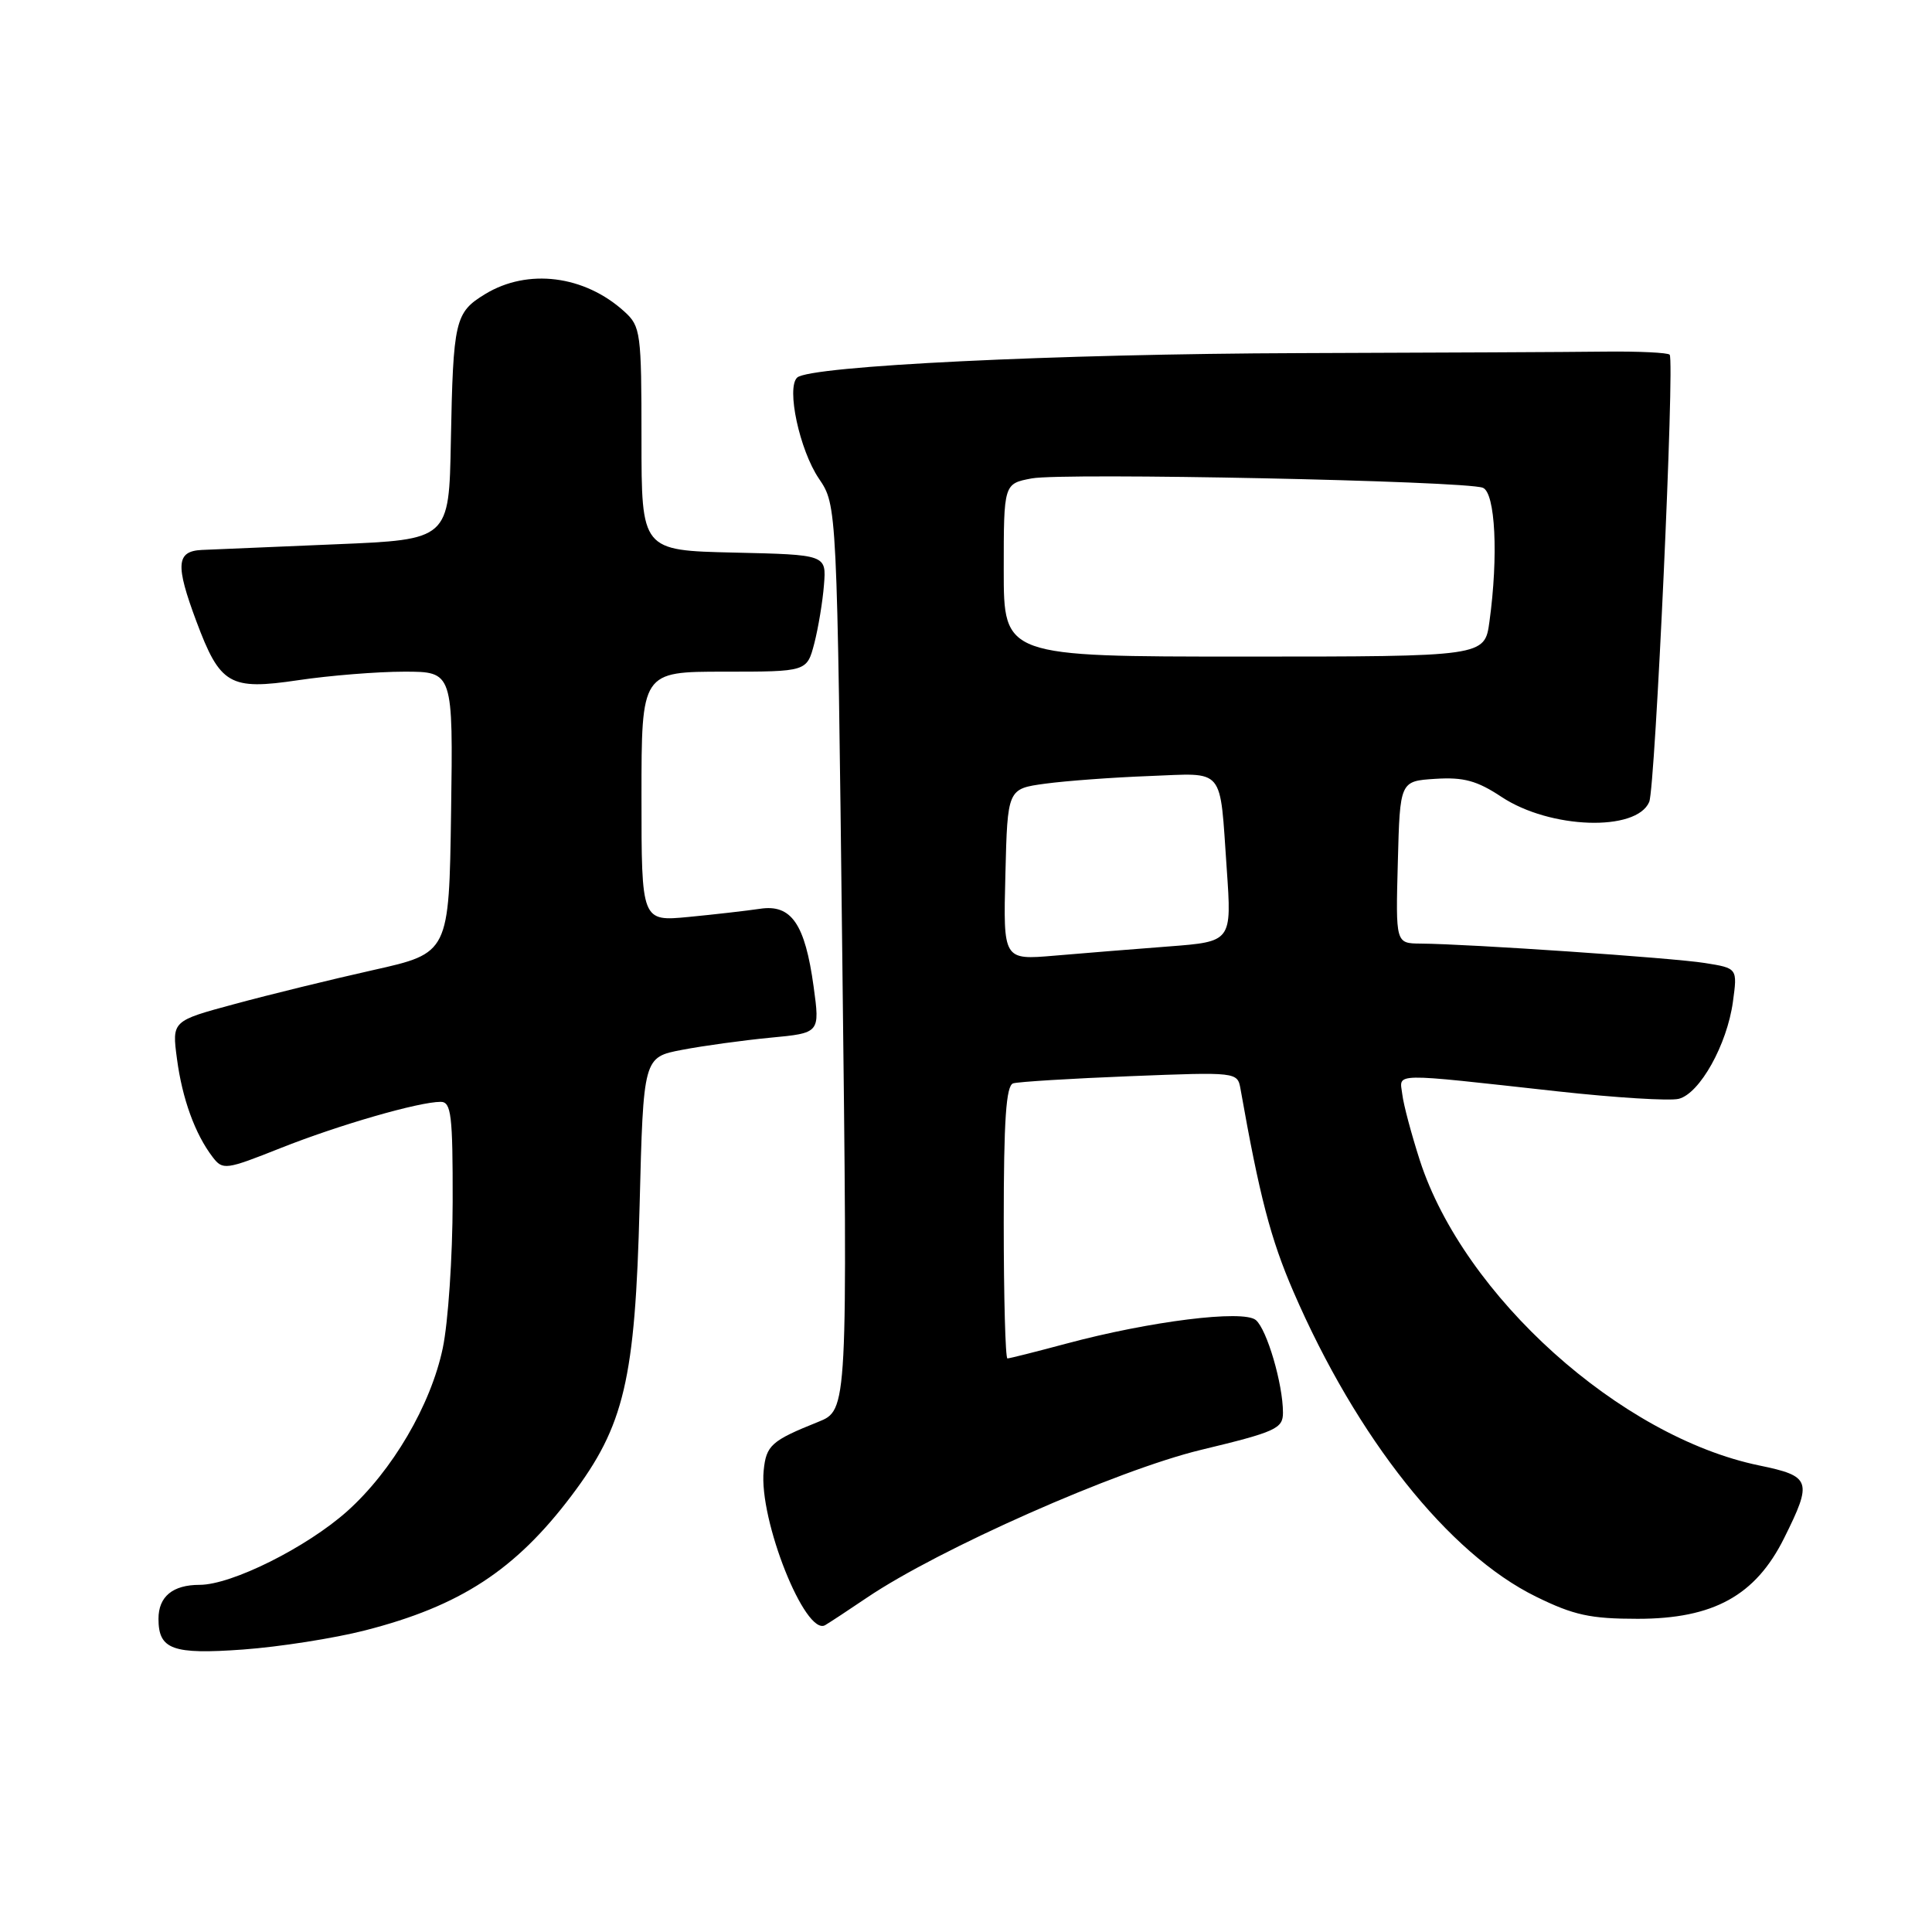 <?xml version="1.0" encoding="UTF-8" standalone="no"?>
<!DOCTYPE svg PUBLIC "-//W3C//DTD SVG 1.1//EN" "http://www.w3.org/Graphics/SVG/1.1/DTD/svg11.dtd" >
<svg xmlns="http://www.w3.org/2000/svg" xmlns:xlink="http://www.w3.org/1999/xlink" version="1.1" viewBox="0 0 256 256">
 <g >
 <path fill="currentColor"
d=" M 48.39 216.03 C 60.98 212.81 68.30 208.03 75.73 198.18 C 82.73 188.91 84.16 182.81 84.75 159.79 C 85.25 140.09 85.25 140.09 90.38 139.11 C 93.19 138.57 98.46 137.85 102.08 137.50 C 108.65 136.88 108.65 136.88 107.81 130.74 C 106.67 122.42 104.86 119.78 100.70 120.42 C 98.94 120.68 94.69 121.17 91.25 121.50 C 85.00 122.10 85.00 122.10 85.00 105.55 C 85.00 89.00 85.00 89.00 95.96 89.00 C 106.92 89.00 106.92 89.00 107.90 85.25 C 108.43 83.19 109.01 79.70 109.18 77.50 C 109.50 73.50 109.50 73.50 97.25 73.22 C 85.00 72.94 85.00 72.94 85.00 58.14 C 85.00 44.07 84.89 43.25 82.75 41.30 C 77.45 36.47 69.93 35.53 64.28 38.97 C 60.28 41.41 60.05 42.43 59.74 58.50 C 59.50 71.50 59.50 71.50 44.50 72.12 C 36.25 72.46 28.26 72.80 26.75 72.87 C 23.35 73.03 23.22 74.83 26.02 82.33 C 29.17 90.75 30.43 91.48 39.51 90.13 C 43.67 89.51 50.00 89.00 53.56 89.00 C 60.04 89.00 60.04 89.00 59.77 107.64 C 59.50 126.29 59.50 126.29 49.45 128.54 C 43.92 129.78 35.65 131.80 31.09 133.04 C 22.78 135.28 22.78 135.28 23.45 140.31 C 24.15 145.60 25.85 150.28 28.18 153.32 C 29.52 155.07 29.90 155.02 37.17 152.13 C 44.90 149.06 55.50 146.00 58.39 146.00 C 59.79 146.00 60.00 147.74 59.98 159.25 C 59.97 166.54 59.38 175.26 58.67 178.63 C 57.09 186.18 51.97 194.91 46.00 200.25 C 40.63 205.04 30.70 210.00 26.45 210.00 C 22.88 210.00 21.00 211.56 21.00 214.50 C 21.00 218.57 22.85 219.25 32.22 218.57 C 37.02 218.22 44.30 217.08 48.39 216.03 Z  M 114.84 211.72 C 124.38 205.26 147.99 194.81 159.12 192.12 C 169.05 189.73 170.00 189.30 170.00 187.19 C 170.00 183.39 167.87 176.14 166.40 174.91 C 164.72 173.52 152.37 175.06 141.24 178.05 C 137.25 179.12 133.76 180.00 133.49 180.00 C 133.22 180.00 133.00 171.89 133.00 161.97 C 133.00 148.42 133.31 143.84 134.25 143.55 C 134.94 143.34 141.91 142.91 149.74 142.60 C 163.88 142.04 163.97 142.05 164.37 144.27 C 166.89 158.51 168.37 164.18 171.38 171.14 C 179.79 190.58 191.95 205.88 203.52 211.56 C 208.52 214.02 210.73 214.50 217.00 214.50 C 227.03 214.50 232.61 211.43 236.40 203.82 C 240.19 196.22 239.98 195.60 233.10 194.18 C 214.71 190.38 193.97 171.73 188.14 153.77 C 187.03 150.32 185.97 146.38 185.81 145.00 C 185.45 142.11 184.00 142.14 206.39 144.61 C 214.04 145.45 221.26 145.90 222.44 145.60 C 225.23 144.90 228.84 138.43 229.62 132.75 C 230.23 128.29 230.23 128.29 225.88 127.60 C 221.62 126.92 194.69 125.08 188.22 125.03 C 184.93 125.00 184.93 125.00 185.22 114.25 C 185.50 103.50 185.50 103.50 190.19 103.20 C 193.94 102.96 195.71 103.44 198.97 105.60 C 205.39 109.85 216.84 110.23 218.53 106.26 C 219.33 104.37 221.92 47.84 221.24 47.00 C 221.02 46.73 217.16 46.54 212.67 46.59 C 208.18 46.65 189.99 46.73 172.26 46.79 C 140.00 46.89 107.27 48.48 105.63 50.03 C 104.17 51.39 105.95 59.64 108.51 63.42 C 110.91 66.96 110.91 66.96 111.61 126.90 C 112.32 186.84 112.32 186.84 108.41 188.41 C 102.20 190.90 101.52 191.51 101.19 194.87 C 100.54 201.38 106.71 216.86 109.34 215.34 C 109.98 214.96 112.45 213.34 114.84 211.72 Z  M 133.22 115.87 C 133.50 104.52 133.50 104.52 138.50 103.84 C 141.25 103.47 147.44 103.01 152.26 102.83 C 162.44 102.45 161.59 101.42 162.55 115.14 C 163.22 124.77 163.22 124.77 154.86 125.41 C 150.26 125.76 143.45 126.31 139.72 126.63 C 132.93 127.21 132.93 127.21 133.22 115.87 Z  M 133.00 75.55 C 133.00 64.09 133.00 64.09 136.72 63.39 C 140.88 62.61 194.09 63.71 196.48 64.63 C 198.14 65.27 198.56 73.64 197.36 82.36 C 196.73 87.00 196.73 87.00 164.86 87.00 C 133.00 87.00 133.00 87.00 133.00 75.55 Z "/>
</g>
</svg>